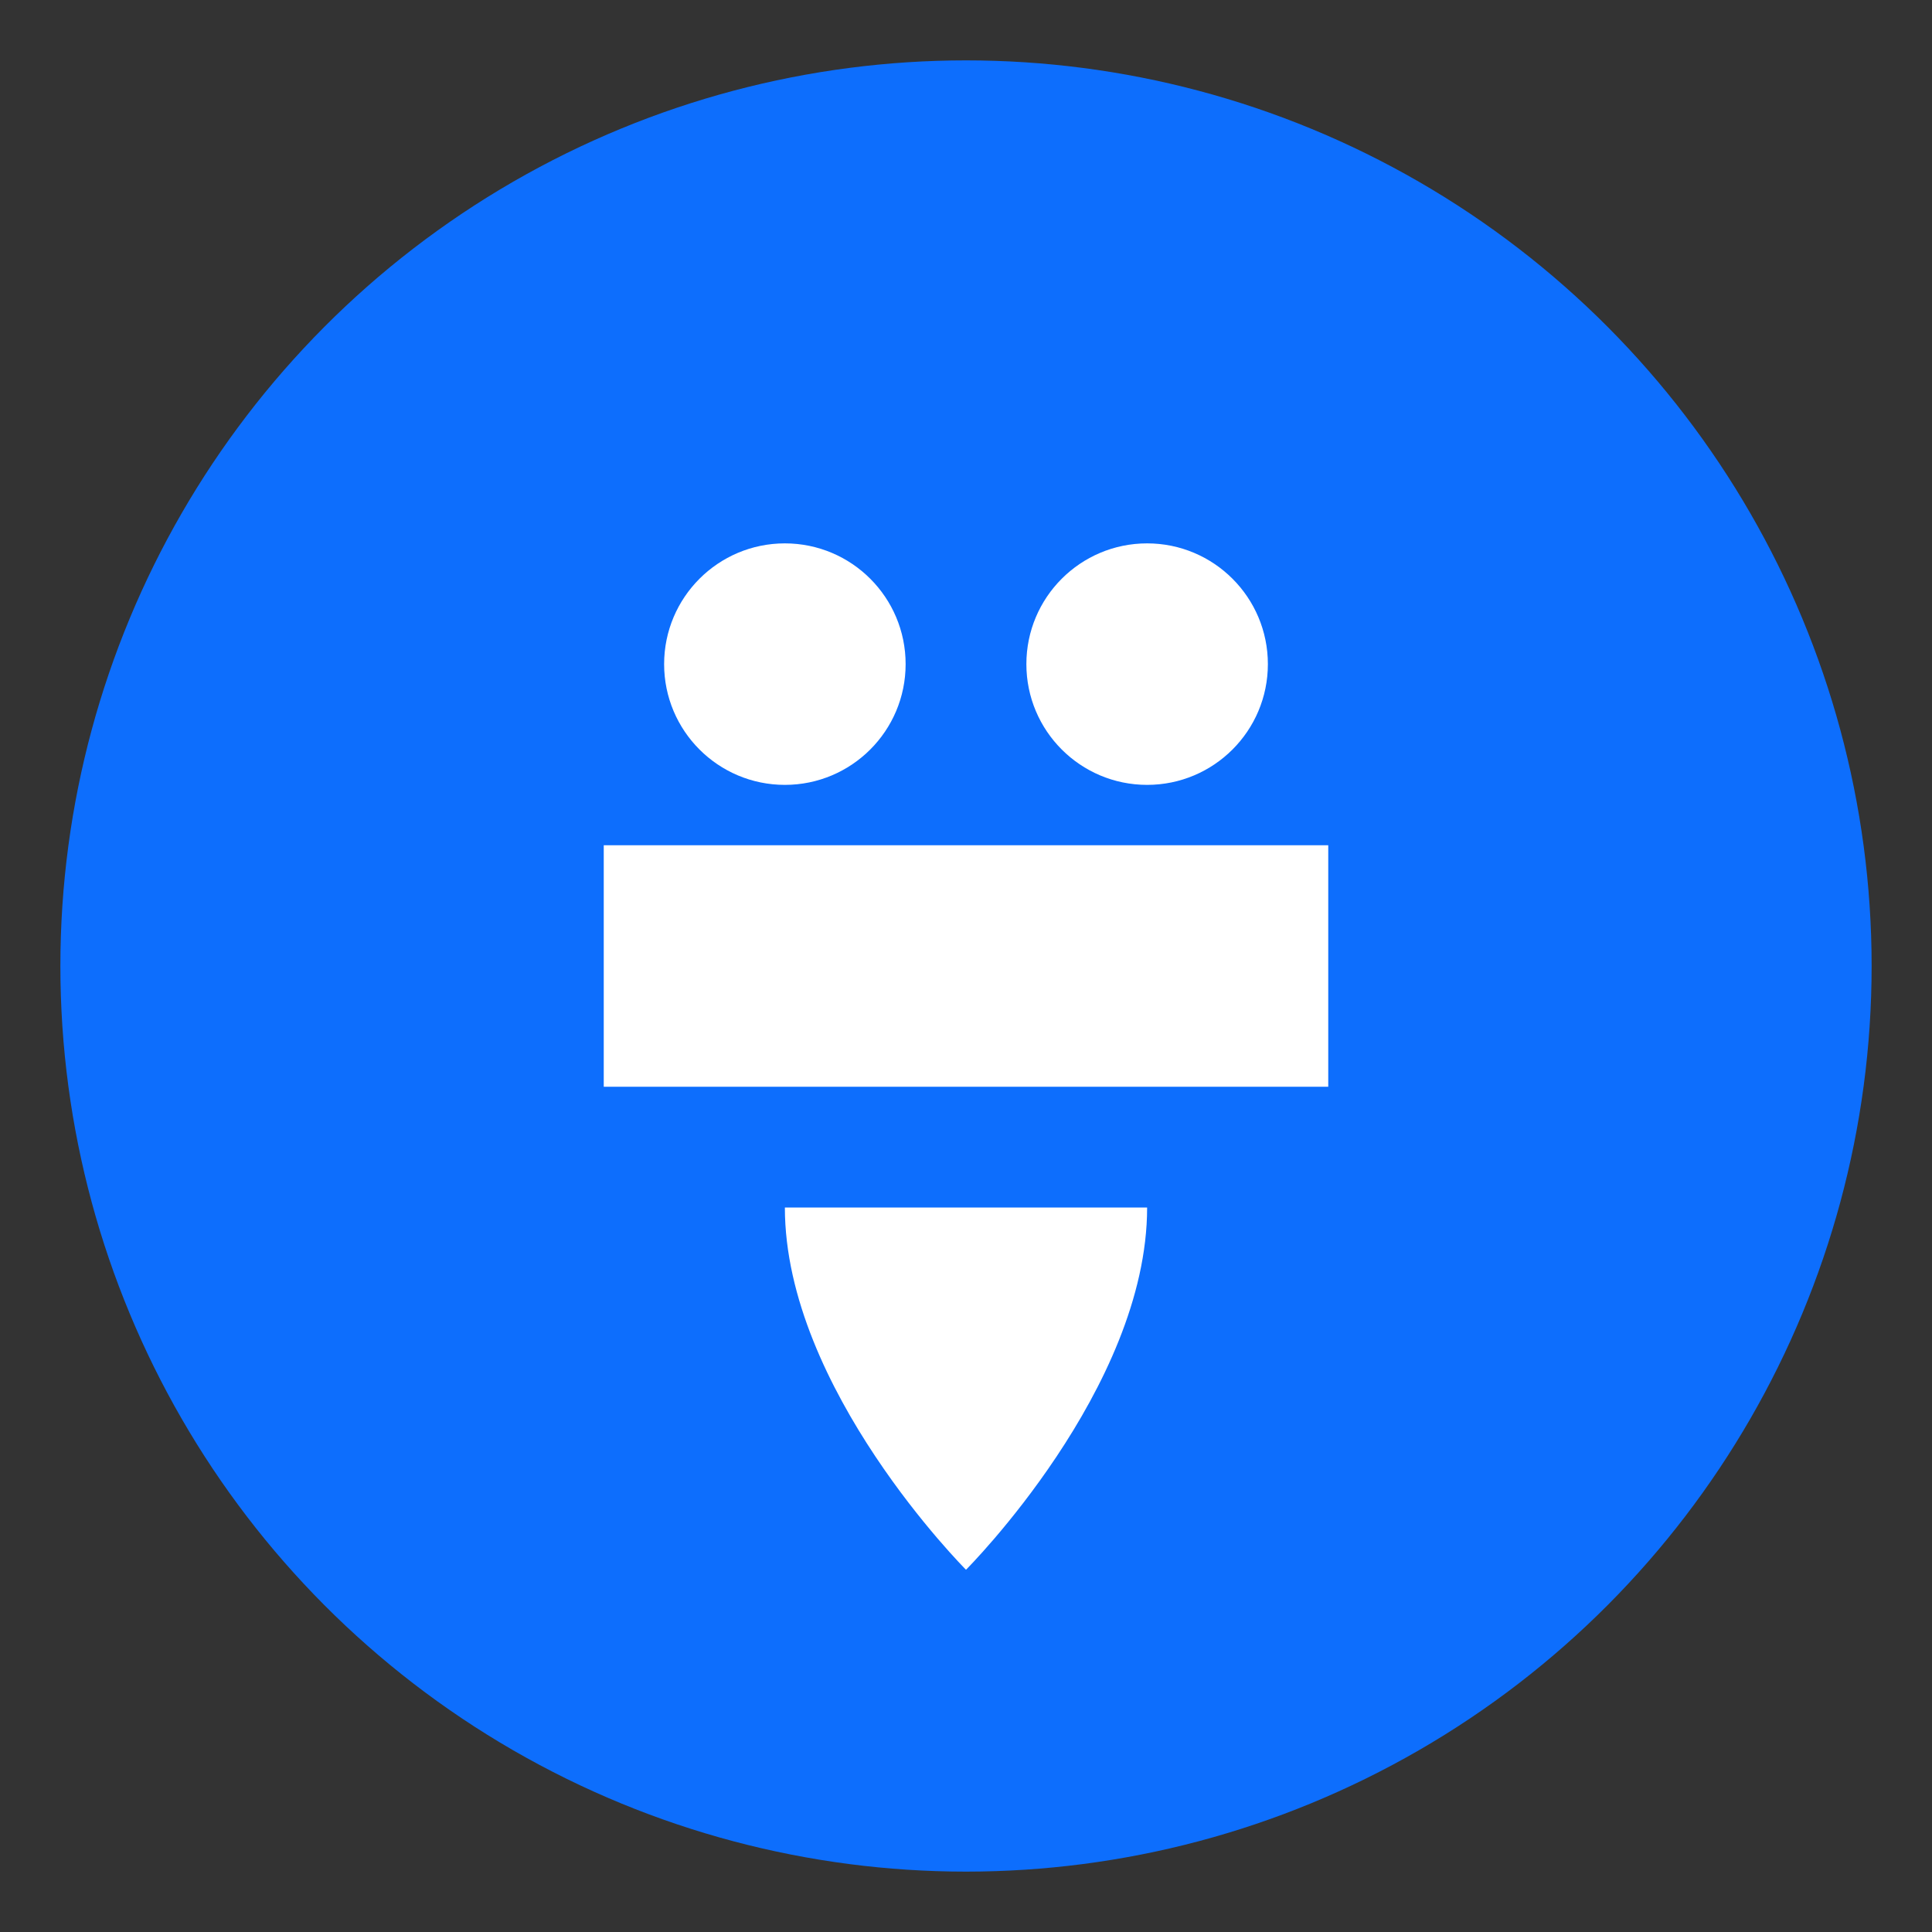 <!-- Favicon semplice SVG per evitare 404 -->
<svg xmlns="http://www.w3.org/2000/svg" viewBox="0 0 64 64">
  <rect x="0" y="0" width="64" height="64" fill="#333333" stroke="none"/>
  <circle cx="32" cy="32" r="30" fill="#0d6efd"/>
  <path d="M20 28h24v8H20z" fill="white"/>
  <circle cx="26" cy="22" r="4" fill="white"/>
  <circle cx="38" cy="22" r="4" fill="white"/>
  <path d="M26 40c0 6 6 12 6 12s6-6 6-12" fill="white"/>
</svg>
